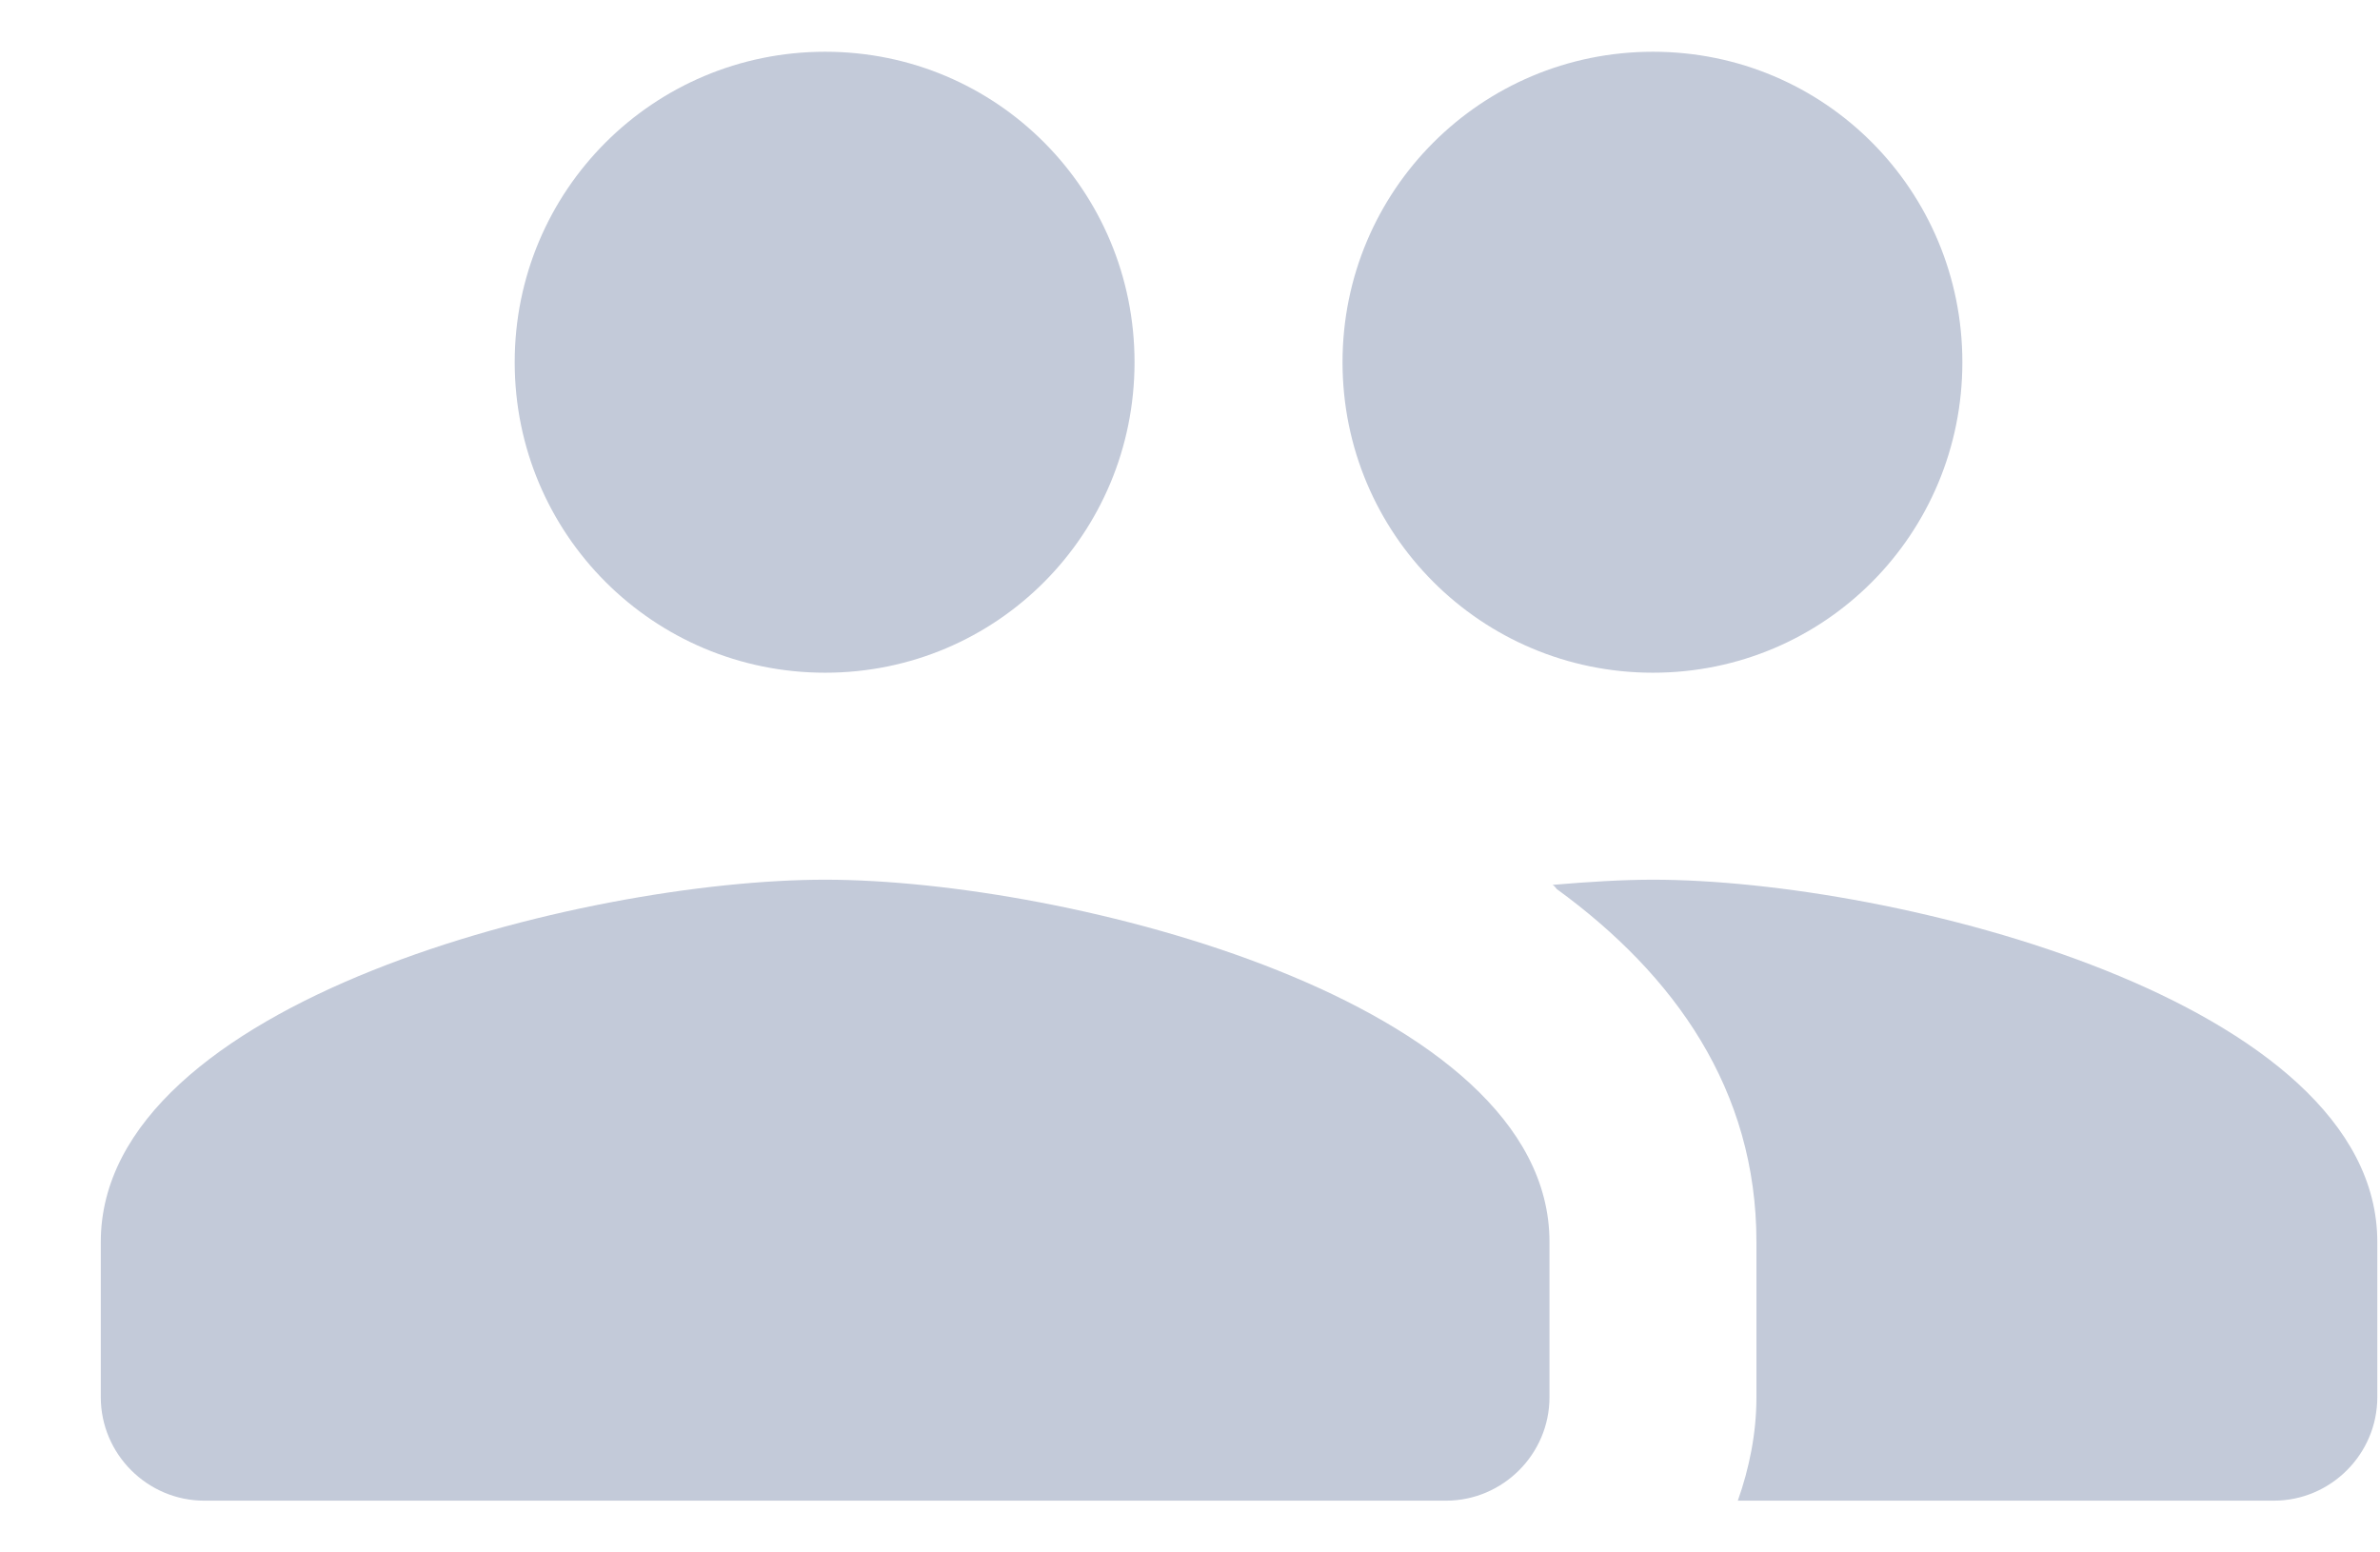 <svg width="23" height="15" viewBox="0 0 23 15" fill="none" xmlns="http://www.w3.org/2000/svg">
<path fill-rule="evenodd" clip-rule="evenodd" d="M15.974 6.5C17.634 6.5 18.964 5.16 18.964 3.5C18.964 1.84 17.634 0.5 15.974 0.5C14.314 0.5 12.974 1.84 12.974 3.5C12.974 5.16 14.314 6.5 15.974 6.5ZM7.974 6.5C9.634 6.5 10.964 5.16 10.964 3.5C10.964 1.84 9.634 0.5 7.974 0.5C6.314 0.5 4.974 1.84 4.974 3.5C4.974 5.16 6.314 6.5 7.974 6.5ZM7.974 8.5C5.644 8.5 0.974 9.67 0.974 12V13.5C0.974 14.05 1.424 14.5 1.974 14.5H13.974C14.524 14.5 14.974 14.05 14.974 13.5V12C14.974 9.67 10.304 8.5 7.974 8.5ZM15.974 8.5C15.684 8.5 15.354 8.52 15.004 8.55C15.024 8.56 15.034 8.58 15.044 8.59C16.184 9.42 16.974 10.53 16.974 12V13.5C16.974 13.85 16.904 14.19 16.794 14.5H21.974C22.524 14.5 22.974 14.05 22.974 13.5V12C22.974 9.67 18.304 8.5 15.974 8.5Z" fill="#C3CAD9"/>
</svg>

